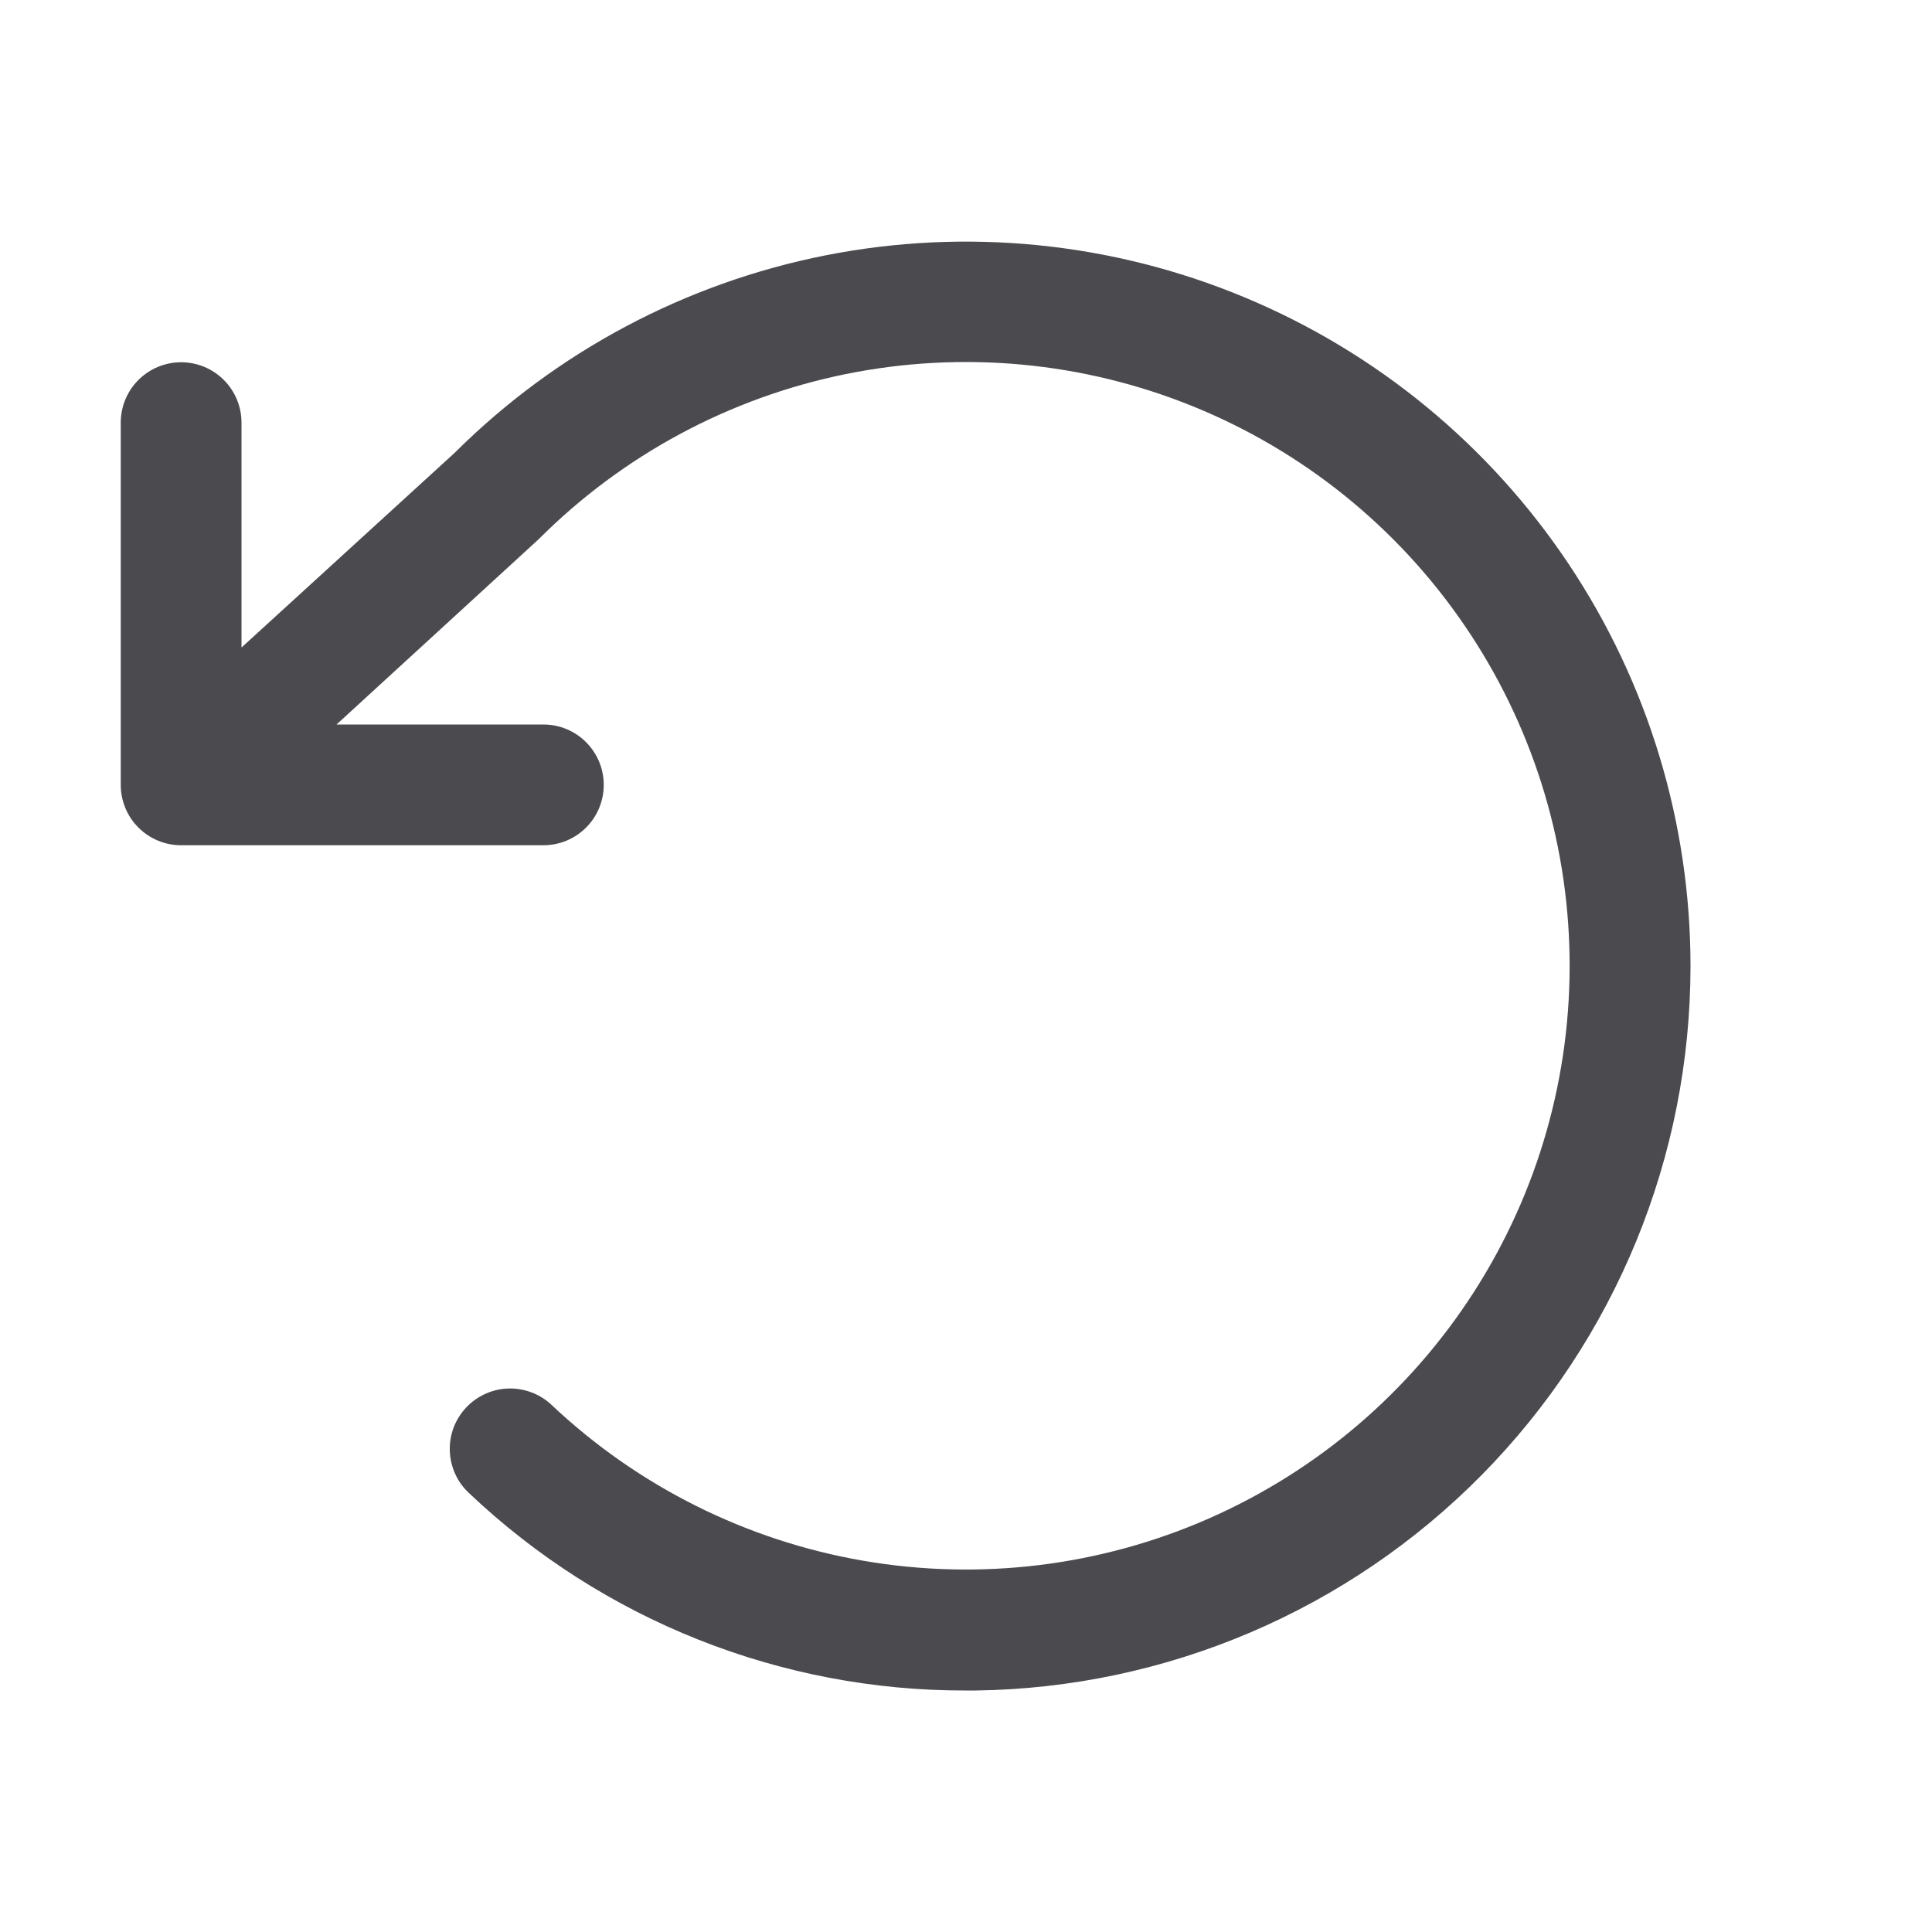 <svg width="32" height="32" viewBox="0 0 32 32" fill="none" xmlns="http://www.w3.org/2000/svg">
<path d="M28 16C28 19.155 26.758 22.183 24.543 24.429C22.327 26.675 19.316 27.958 16.161 28H16C12.935 28.008 9.985 26.835 7.763 24.725C7.667 24.635 7.59 24.527 7.537 24.407C7.483 24.287 7.454 24.157 7.45 24.026C7.446 23.895 7.468 23.764 7.515 23.641C7.562 23.519 7.633 23.406 7.723 23.311C7.813 23.215 7.922 23.139 8.042 23.085C8.161 23.031 8.291 23.002 8.422 22.998C8.553 22.994 8.684 23.017 8.807 23.064C8.93 23.11 9.042 23.181 9.137 23.271C10.567 24.62 12.363 25.517 14.299 25.851C16.236 26.185 18.228 25.941 20.027 25.149C21.826 24.357 23.351 23.053 24.413 21.399C25.475 19.746 26.026 17.816 25.997 15.851C25.969 13.886 25.362 11.973 24.252 10.351C23.143 8.729 21.58 7.469 19.759 6.73C17.938 5.991 15.94 5.805 14.013 6.195C12.087 6.585 10.319 7.535 8.929 8.924C8.919 8.935 8.908 8.945 8.896 8.955L5.574 12H9C9.265 12 9.52 12.105 9.707 12.293C9.895 12.481 10 12.735 10 13C10 13.265 9.895 13.52 9.707 13.707C9.52 13.895 9.265 14 9 14H3C2.735 14 2.48 13.895 2.293 13.707C2.105 13.52 2 13.265 2 13V7C2 6.735 2.105 6.481 2.293 6.293C2.48 6.106 2.735 6 3 6C3.265 6 3.52 6.106 3.707 6.293C3.895 6.481 4 6.735 4 7V10.725L7.531 7.5C9.211 5.827 11.349 4.689 13.676 4.229C16.002 3.77 18.412 4.01 20.602 4.92C22.792 5.829 24.663 7.367 25.98 9.339C27.297 11.311 28 13.629 28 16Z" fill="#4A4A4F"/>
</svg>
